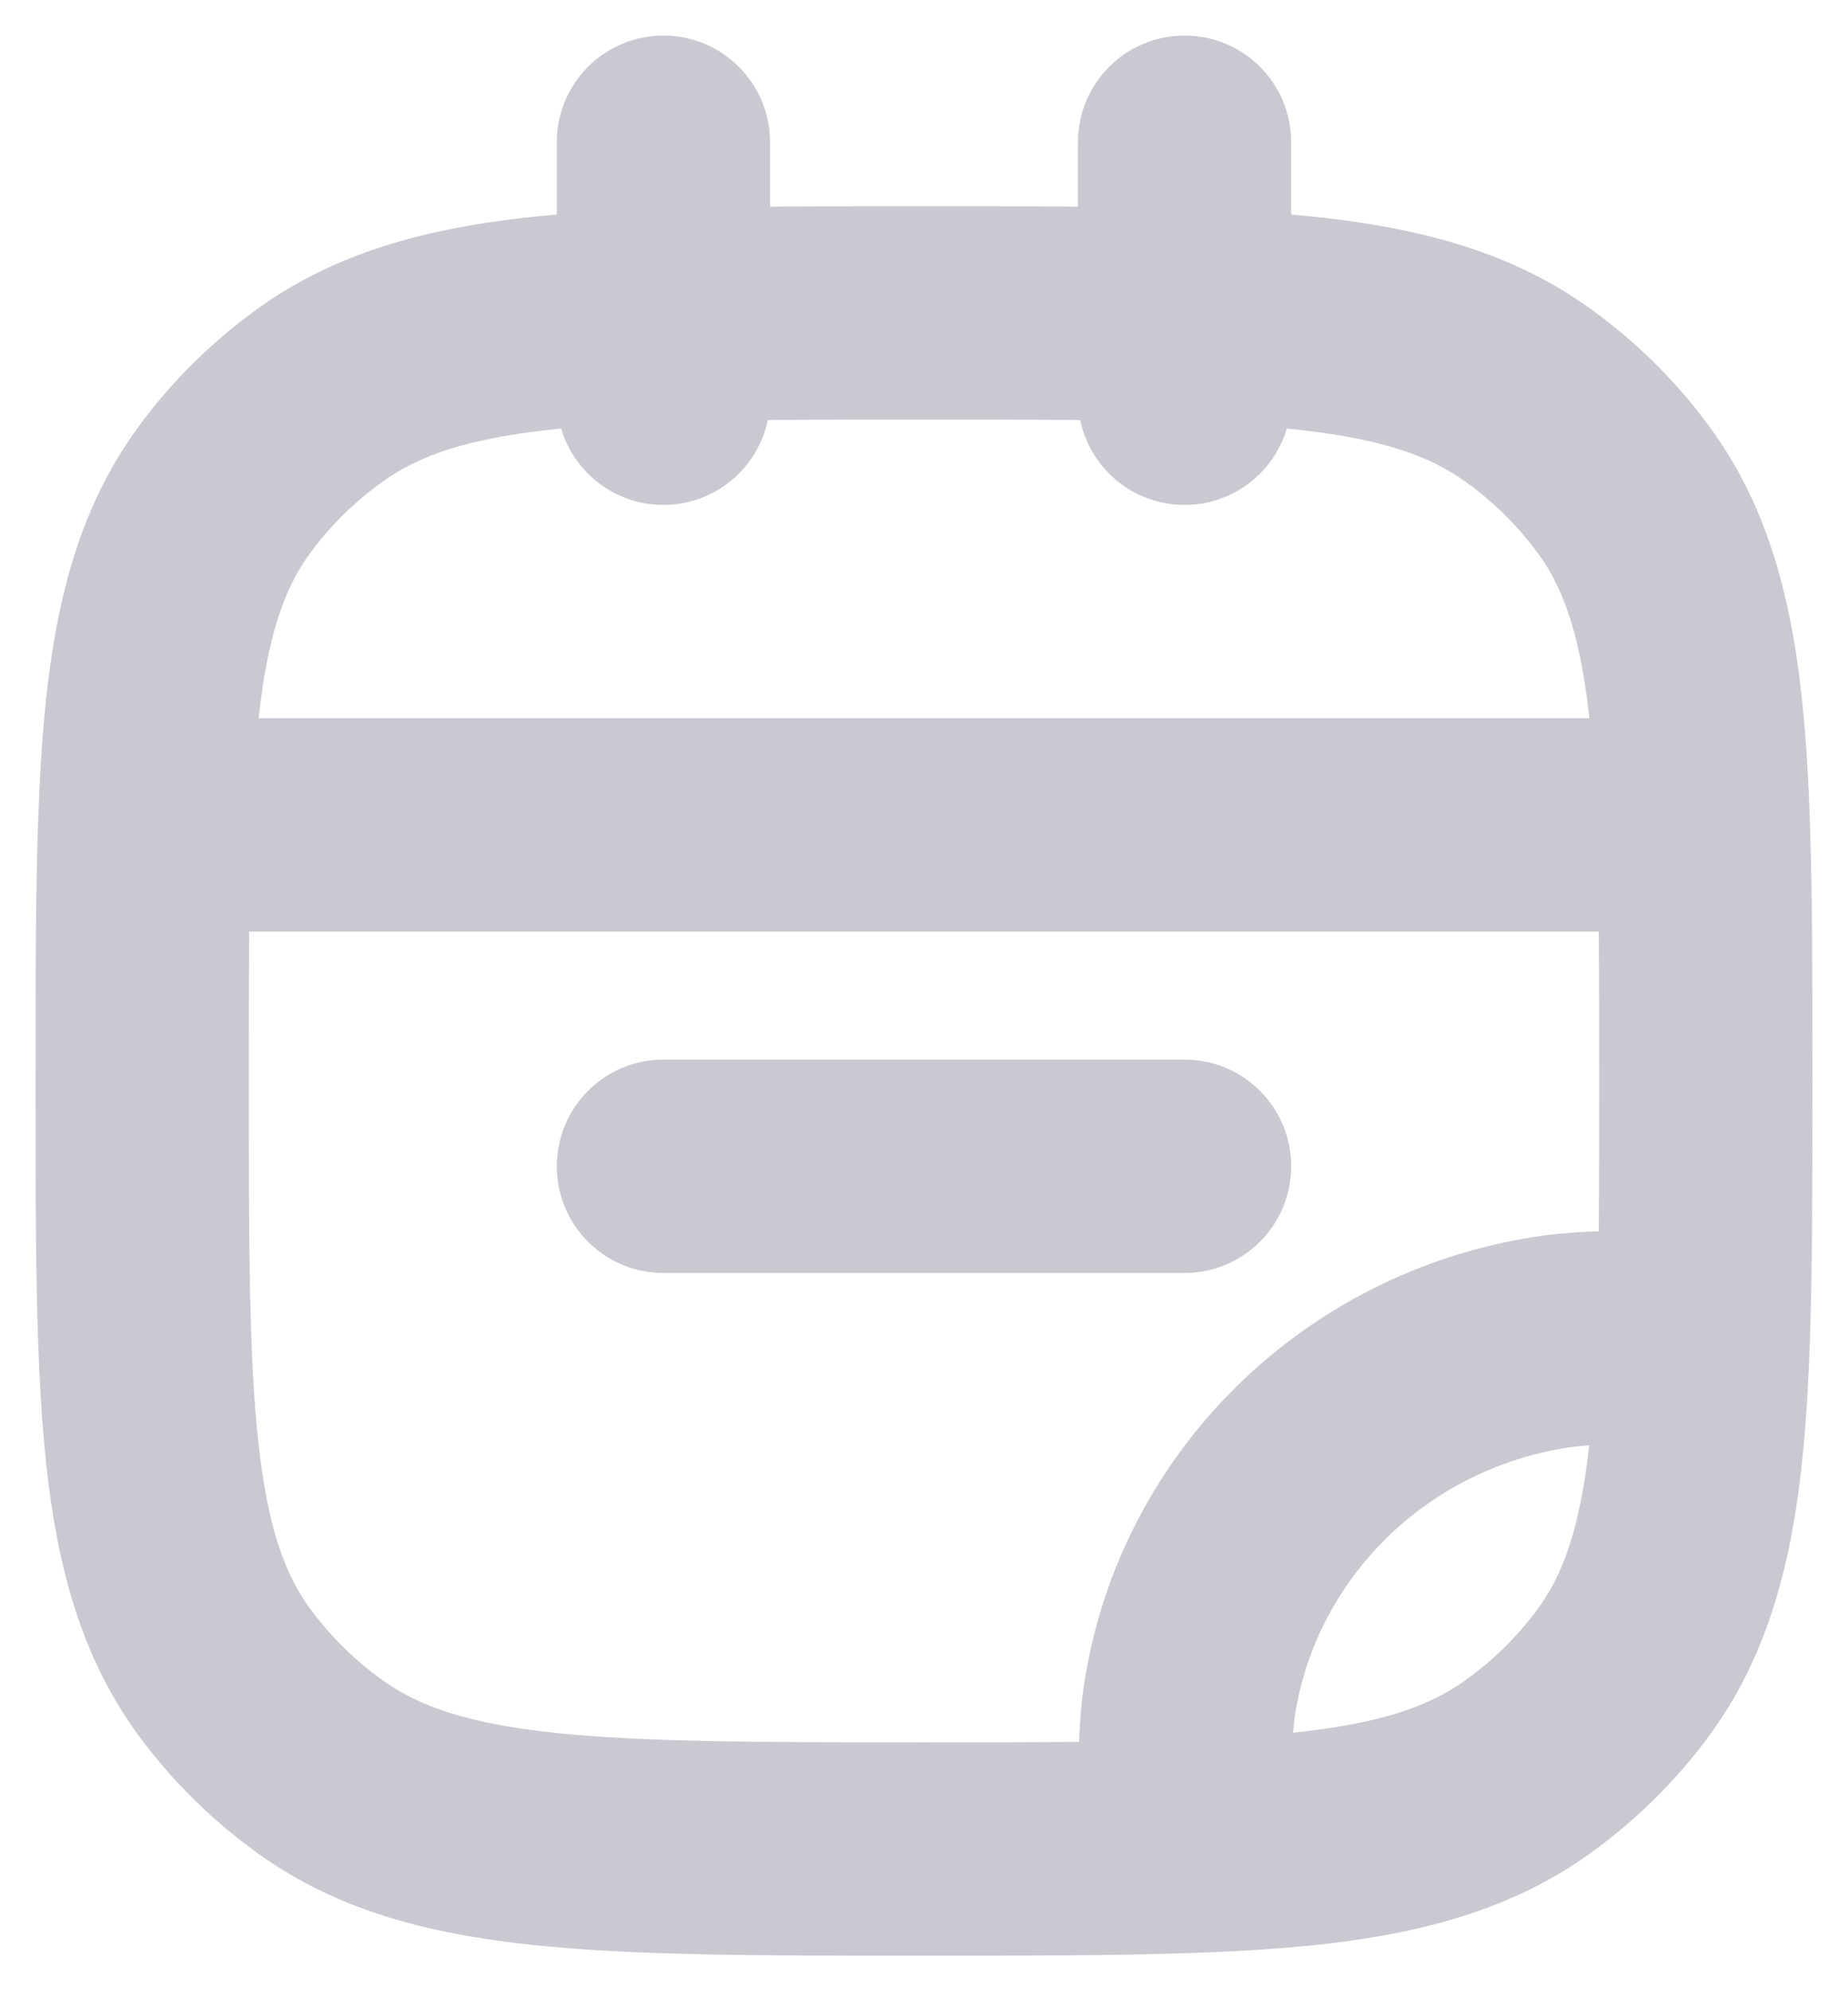 <svg width="13" height="14" viewBox="0 0 13 14" fill="none" xmlns="http://www.w3.org/2000/svg">
<path d="M2.26 12.427L2.695 11.816L2.695 11.816L2.26 12.427ZM1.584 11.763L0.981 12.21L0.981 12.21L1.584 11.763ZM11.416 11.763L12.019 12.21L11.416 11.763ZM10.741 12.427L10.305 11.816L10.305 11.816L10.741 12.427ZM10.741 2.773L10.305 3.384L10.305 3.384L10.741 2.773ZM11.416 3.437L10.814 3.883L10.814 3.883L11.416 3.437ZM2.26 2.773L2.695 3.384L2.695 3.384L2.26 2.773ZM1.584 3.437L2.186 3.883L2.186 3.883L1.584 3.437ZM10.911 9.437L10.796 8.696L10.796 8.696L10.911 9.437ZM8.371 11.931L7.631 11.811L7.631 11.811L8.371 11.931ZM4.667 7.45C4.252 7.45 3.917 7.786 3.917 8.2C3.917 8.614 4.252 8.95 4.667 8.95V7.45ZM8.333 8.95C8.748 8.95 9.083 8.614 9.083 8.2C9.083 7.786 8.748 7.45 8.333 7.45V8.95ZM7.583 2.8C7.583 3.214 7.919 3.55 8.333 3.55C8.748 3.55 9.083 3.214 9.083 2.8H7.583ZM9.083 1C9.083 0.586 8.748 0.25 8.333 0.25C7.919 0.25 7.583 0.586 7.583 1H9.083ZM3.917 2.8C3.917 3.214 4.252 3.55 4.667 3.55C5.081 3.55 5.417 3.214 5.417 2.8H3.917ZM5.417 1C5.417 0.586 5.081 0.25 4.667 0.25C4.252 0.25 3.917 0.586 3.917 1H5.417ZM11.982 9.4L12.732 9.426L11.982 9.4ZM1.018 5.8L0.268 5.774L1.018 5.8ZM11.982 5.8L12.732 5.774L11.982 5.8ZM6.5 12.25C5.338 12.25 4.525 12.249 3.901 12.183C3.29 12.118 2.948 11.997 2.695 11.816L1.824 13.038C2.374 13.43 3.007 13.596 3.742 13.674C4.464 13.751 5.371 13.75 6.5 13.75V12.25ZM0.25 7.6C0.25 8.708 0.249 9.6 0.327 10.312C0.408 11.039 0.578 11.665 0.981 12.21L2.186 11.317C2.005 11.073 1.884 10.743 1.818 10.147C1.751 9.537 1.75 8.742 1.75 7.6H0.25ZM2.695 11.816C2.499 11.677 2.328 11.508 2.186 11.317L0.981 12.21C1.216 12.528 1.501 12.807 1.824 13.038L2.695 11.816ZM10.814 11.317C10.672 11.508 10.501 11.677 10.305 11.816L11.176 13.038C11.499 12.807 11.784 12.528 12.019 12.21L10.814 11.317ZM10.305 3.384C10.501 3.523 10.672 3.692 10.814 3.883L12.019 2.991C11.784 2.672 11.499 2.393 11.176 2.162L10.305 3.384ZM1.824 2.162C1.501 2.393 1.216 2.672 0.981 2.991L2.186 3.883C2.328 3.692 2.499 3.523 2.695 3.384L1.824 2.162ZM10.796 8.696C9.175 8.948 7.891 10.199 7.631 11.811L9.111 12.05C9.265 11.095 10.032 10.333 11.026 10.178L10.796 8.696ZM4.667 8.95H8.333V7.45H4.667V8.95ZM11.982 8.65C11.453 8.65 11.102 8.648 10.796 8.696L11.026 10.178C11.19 10.153 11.399 10.15 11.982 10.15L11.982 8.65ZM11.25 7.6C11.25 8.306 11.25 8.883 11.233 9.374L12.732 9.426C12.75 8.904 12.75 8.297 12.75 7.6H11.25ZM11.233 9.374C11.194 10.482 11.067 10.975 10.814 11.317L12.019 12.21C12.569 11.466 12.693 10.555 12.732 9.426L11.233 9.374ZM9.083 12.983C9.083 12.409 9.086 12.207 9.111 12.05L7.631 11.811C7.581 12.116 7.583 12.465 7.583 12.983L9.083 12.983ZM6.5 13.75C7.21 13.75 7.827 13.75 8.359 13.732L8.308 12.233C7.807 12.25 7.218 12.25 6.5 12.25V13.75ZM8.359 13.732C9.506 13.694 10.425 13.573 11.176 13.038L10.305 11.816C9.95 12.07 9.439 12.195 8.308 12.233L8.359 13.732ZM1.75 7.6C1.75 6.894 1.75 6.317 1.767 5.826L0.268 5.774C0.25 6.296 0.25 6.903 0.25 7.6H1.75ZM1.767 5.826C1.806 4.718 1.933 4.225 2.186 3.883L0.981 2.991C0.431 3.733 0.308 4.645 0.268 5.774L1.767 5.826ZM1.018 6.55H11.982V5.05H1.018V6.55ZM12.75 7.6C12.75 6.903 12.75 6.296 12.732 5.774L11.233 5.826C11.25 6.317 11.25 6.894 11.25 7.6H12.75ZM12.732 5.774C12.693 4.645 12.569 3.733 12.019 2.991L10.814 3.883C11.067 4.225 11.194 4.718 11.233 5.826L12.732 5.774ZM9.083 2.8V2.217H7.583V2.8H9.083ZM9.083 2.217V1H7.583V2.217H9.083ZM6.5 2.95C7.218 2.95 7.807 2.95 8.308 2.967L8.359 1.468C7.827 1.45 7.21 1.45 6.5 1.45V2.95ZM8.308 2.967C9.439 3.005 9.95 3.13 10.305 3.384L11.176 2.162C10.425 1.627 9.506 1.506 8.359 1.468L8.308 2.967ZM5.417 2.8V2.217H3.917V2.8H5.417ZM5.417 2.217V1H3.917V2.217H5.417ZM6.5 1.45C5.79 1.45 5.173 1.45 4.641 1.468L4.692 2.967C5.193 2.95 5.782 2.95 6.5 2.95V1.45ZM4.641 1.468C3.494 1.506 2.575 1.627 1.824 2.162L2.695 3.384C3.05 3.13 3.561 3.005 4.692 2.967L4.641 1.468Z" fill="#2D264B" fill-opacity="0.25"/>
</svg>
